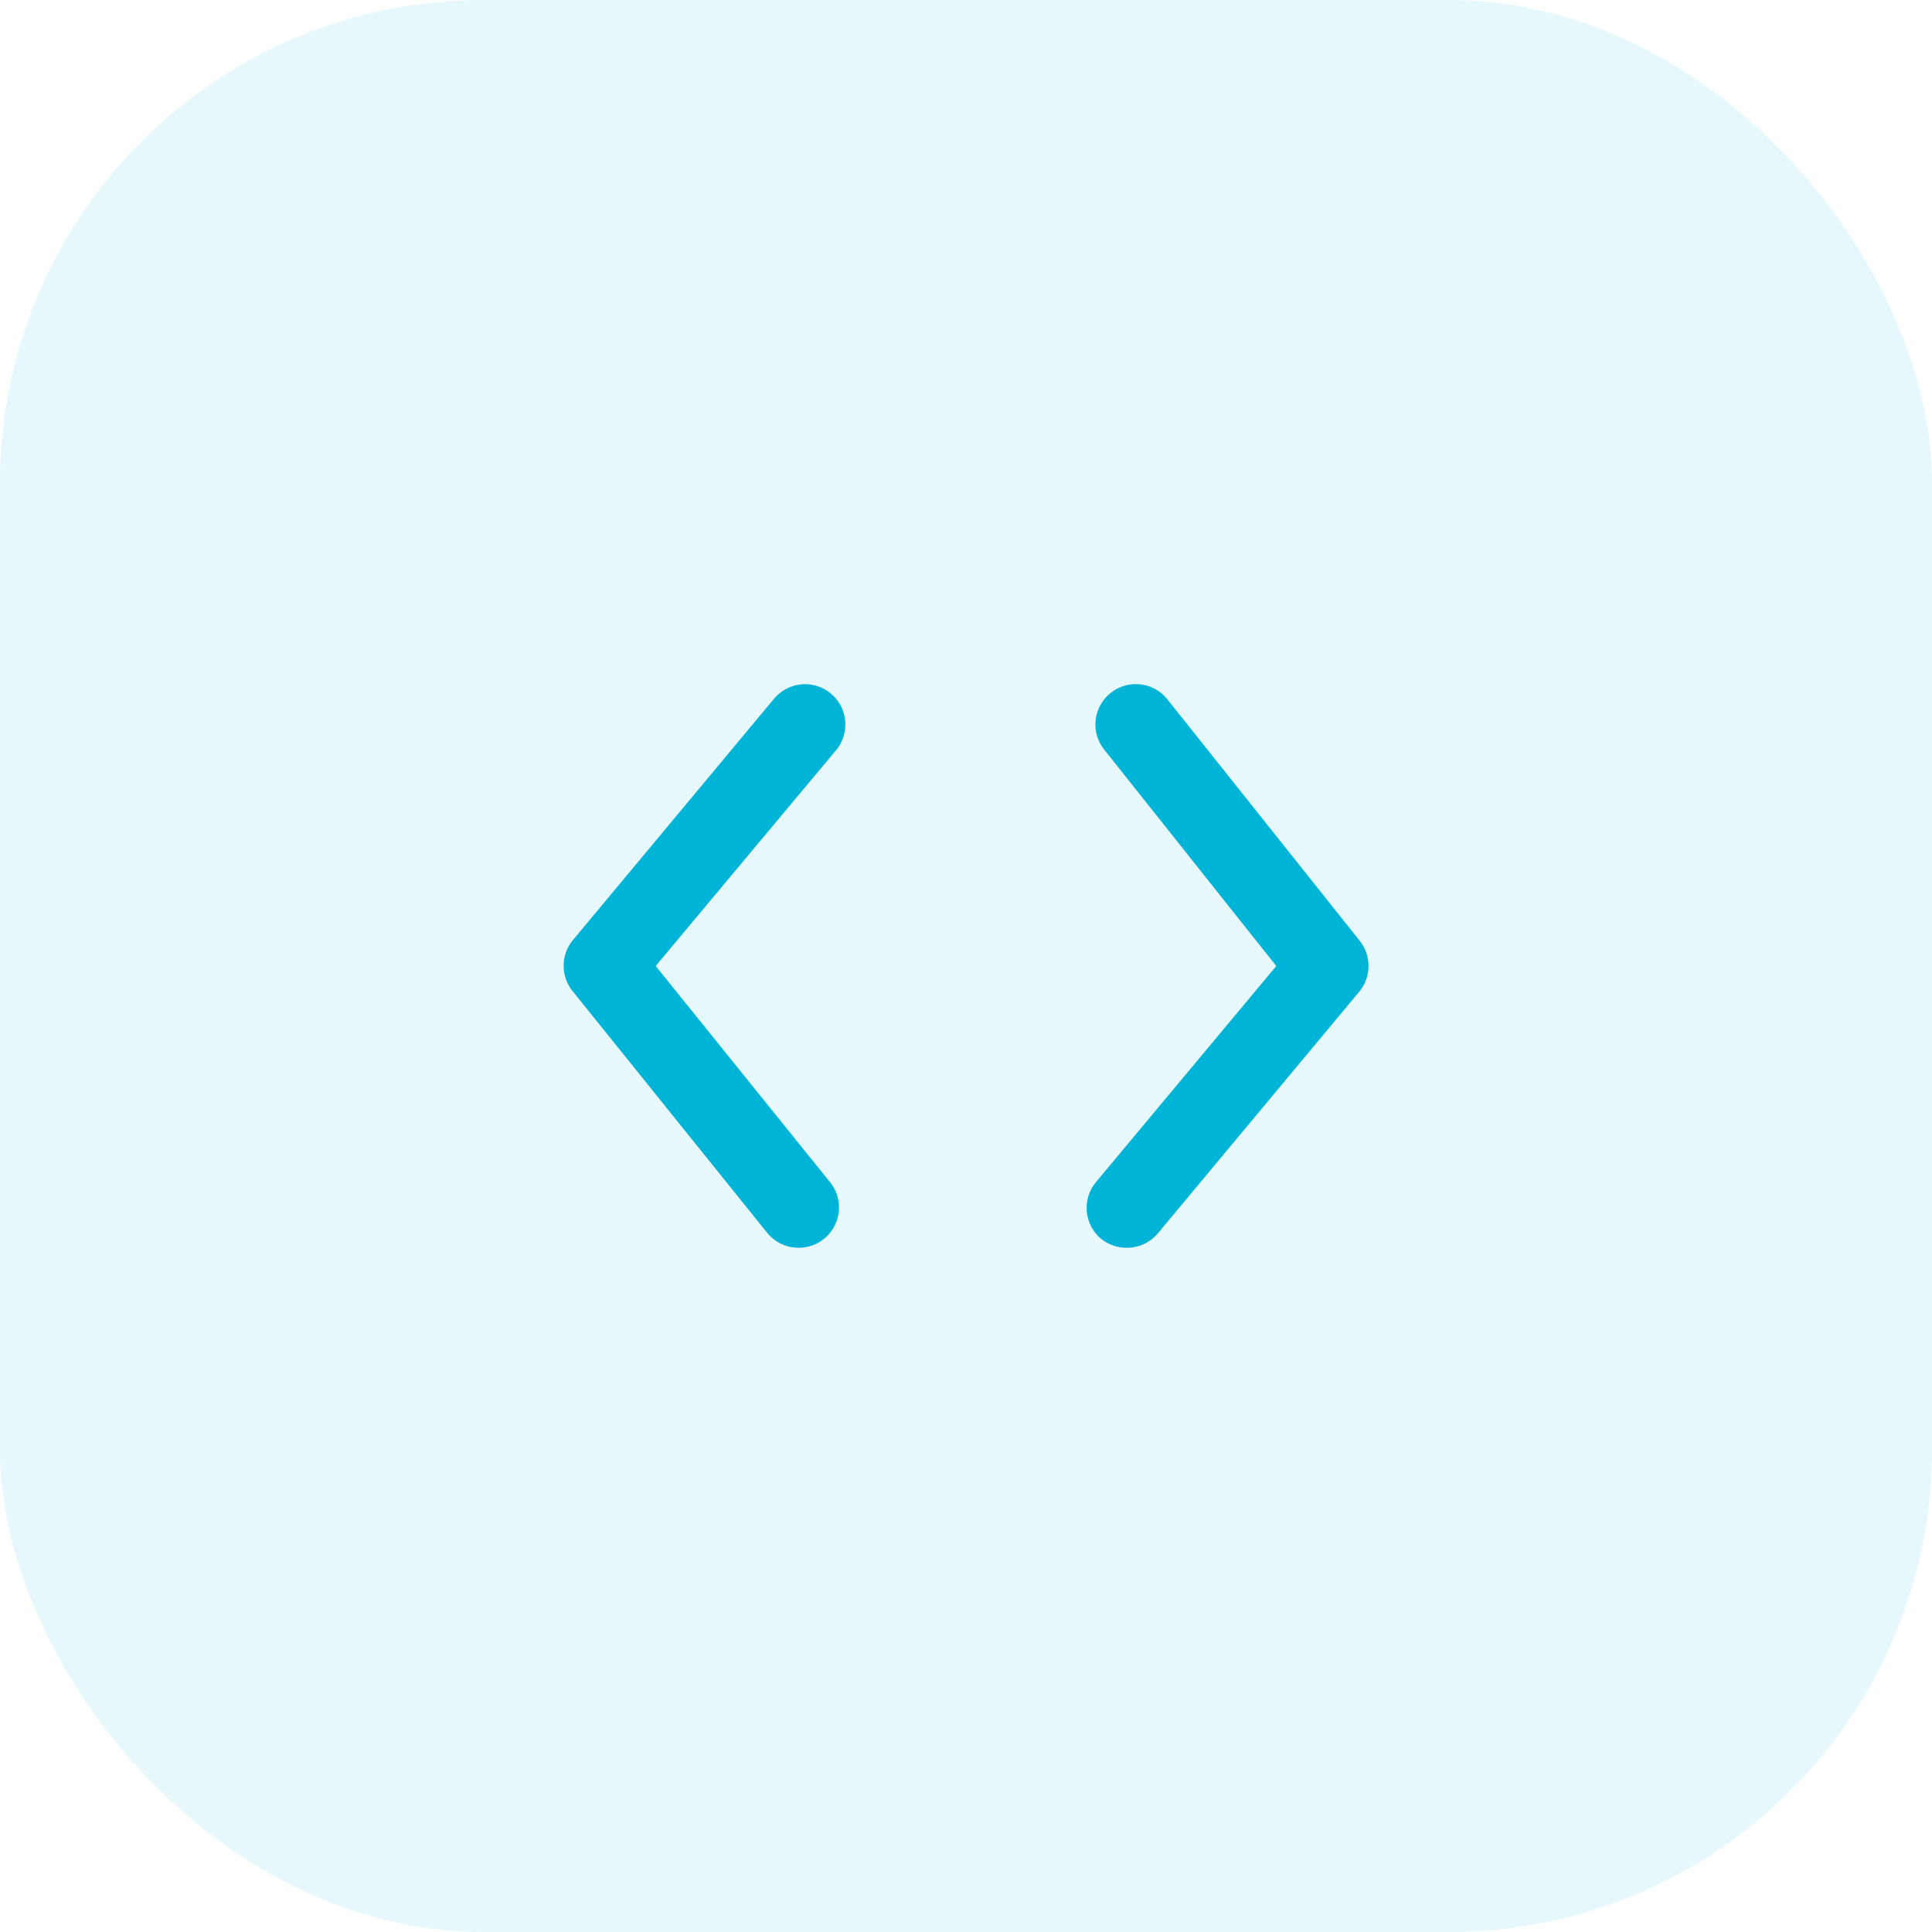 <svg width="60" height="60" viewBox="0 0 60 60" fill="none" xmlns="http://www.w3.org/2000/svg">
<rect width="60" height="60" rx="15" fill="#00B4D8" fill-opacity="0.1"/>
<path d="M25.801 21.537C25.674 21.432 25.529 21.353 25.372 21.304C25.215 21.255 25.049 21.238 24.886 21.253C24.722 21.268 24.563 21.315 24.418 21.392C24.272 21.469 24.143 21.573 24.038 21.7L17.788 29.2C17.604 29.423 17.504 29.704 17.504 29.994C17.504 30.283 17.604 30.564 17.788 30.787L23.826 38.287C23.943 38.432 24.092 38.549 24.261 38.629C24.43 38.709 24.614 38.75 24.801 38.75C25.037 38.751 25.269 38.684 25.47 38.559C25.67 38.433 25.831 38.253 25.933 38.039C26.035 37.826 26.074 37.588 26.046 37.353C26.019 37.118 25.925 36.896 25.776 36.712L20.363 30L25.963 23.3C26.069 23.173 26.148 23.028 26.197 22.871C26.245 22.714 26.263 22.549 26.248 22.385C26.233 22.221 26.185 22.062 26.109 21.916C26.032 21.771 25.927 21.642 25.801 21.537Z" fill="#00B4D8"/>
<path d="M42.223 29.212L36.248 21.712C36.145 21.584 36.018 21.477 35.873 21.398C35.728 21.319 35.57 21.27 35.406 21.252C35.242 21.235 35.077 21.25 34.919 21.297C34.761 21.343 34.614 21.421 34.486 21.525C34.357 21.628 34.251 21.755 34.172 21.9C34.093 22.044 34.043 22.203 34.026 22.367C34.008 22.531 34.023 22.696 34.07 22.854C34.117 23.012 34.194 23.159 34.298 23.287L39.636 30L34.036 36.712C33.931 36.839 33.851 36.984 33.802 37.141C33.754 37.298 33.736 37.464 33.751 37.627C33.767 37.791 33.814 37.95 33.89 38.096C33.967 38.241 34.072 38.37 34.198 38.475C34.425 38.657 34.708 38.754 34.998 38.75C35.182 38.75 35.363 38.71 35.53 38.632C35.696 38.554 35.843 38.441 35.961 38.3L42.211 30.8C42.396 30.578 42.499 30.298 42.501 30.008C42.504 29.719 42.405 29.437 42.223 29.212Z" fill="#00B4D8"/>
</svg>
